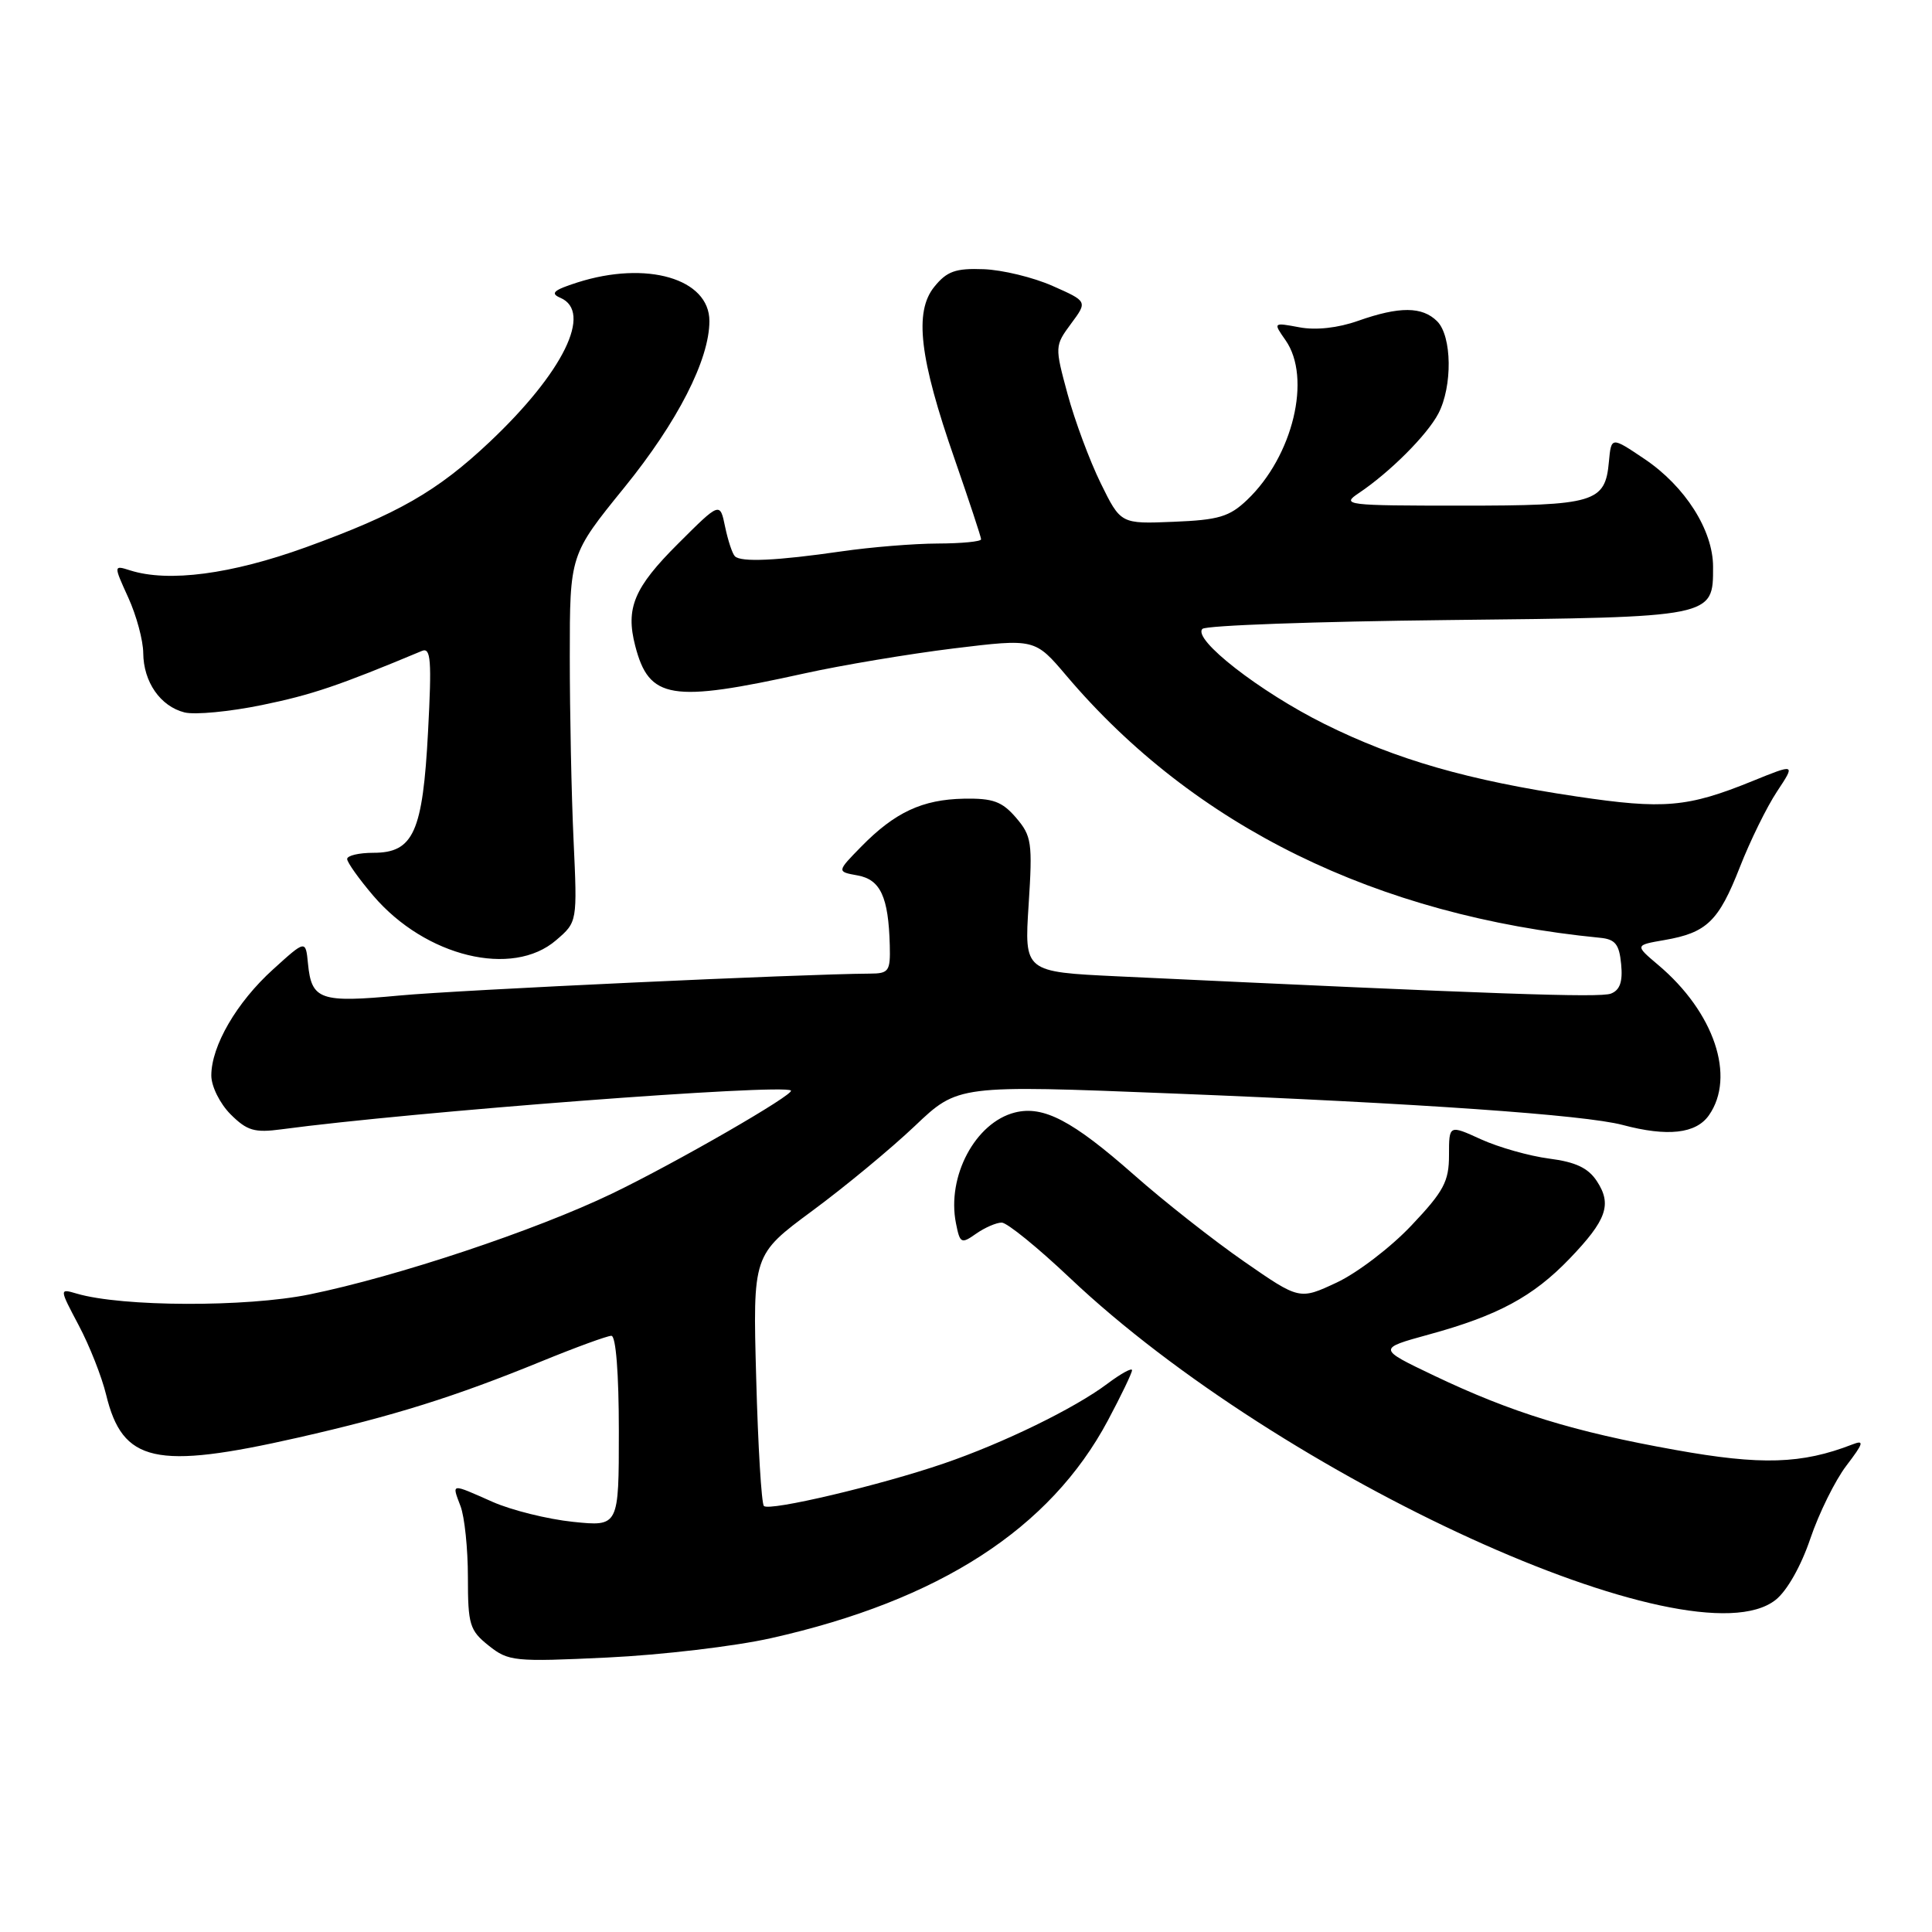 <?xml version="1.0" encoding="UTF-8" standalone="no"?>
<!DOCTYPE svg PUBLIC "-//W3C//DTD SVG 1.1//EN" "http://www.w3.org/Graphics/SVG/1.1/DTD/svg11.dtd" >
<svg xmlns="http://www.w3.org/2000/svg" xmlns:xlink="http://www.w3.org/1999/xlink" version="1.1" viewBox="0 0 256 256">
 <g >
 <path fill="currentColor"
d=" M 102.19 217.06 C 124.47 212.06 139.15 202.57 146.80 188.22 C 148.56 184.92 150.00 181.92 150.00 181.56 C 150.00 181.20 148.54 182.00 146.75 183.34 C 142.39 186.62 132.93 191.23 125.06 193.92 C 116.60 196.82 101.94 200.28 101.22 199.55 C 100.90 199.23 100.44 191.62 100.20 182.62 C 99.75 166.27 99.75 166.27 107.62 160.45 C 111.96 157.25 118.07 152.19 121.22 149.20 C 126.94 143.76 126.94 143.76 155.33 144.89 C 188.05 146.19 209.98 147.73 215.00 149.06 C 220.97 150.65 224.73 150.22 226.44 147.78 C 230.02 142.67 227.14 134.12 219.73 127.87 C 216.62 125.24 216.62 125.24 220.56 124.56 C 226.16 123.59 227.73 122.08 230.54 114.90 C 231.90 111.42 234.12 106.90 235.47 104.87 C 237.91 101.18 237.91 101.18 232.20 103.50 C 223.61 106.99 220.47 107.26 208.93 105.54 C 194.57 103.41 185.02 100.66 175.50 95.93 C 166.92 91.66 157.97 84.69 159.33 83.33 C 159.79 82.87 174.42 82.35 191.83 82.16 C 227.18 81.78 227.00 81.82 226.99 75.10 C 226.99 70.26 223.29 64.44 217.91 60.82 C 213.50 57.85 213.50 57.85 213.19 61.17 C 212.70 66.60 211.34 67.00 193.59 67.00 C 178.35 67.00 177.68 66.92 180.03 65.35 C 184.14 62.60 189.09 57.66 190.59 54.80 C 192.48 51.18 192.40 44.54 190.43 42.57 C 188.45 40.60 185.44 40.58 179.96 42.51 C 177.29 43.46 174.35 43.78 172.18 43.37 C 168.69 42.72 168.69 42.72 170.34 45.08 C 173.83 50.06 171.33 60.45 165.25 66.24 C 162.90 68.48 161.47 68.90 155.50 69.14 C 148.50 69.43 148.50 69.43 145.84 64.01 C 144.38 61.03 142.41 55.73 141.46 52.22 C 139.75 45.91 139.76 45.82 141.92 42.89 C 144.11 39.94 144.11 39.94 139.48 37.89 C 136.94 36.76 132.82 35.76 130.34 35.67 C 126.62 35.53 125.47 35.94 123.80 38.00 C 121.11 41.32 121.83 47.46 126.50 60.85 C 128.42 66.39 130.00 71.16 130.00 71.46 C 130.00 71.76 127.41 72.01 124.25 72.02 C 121.09 72.03 115.35 72.50 111.50 73.06 C 102.92 74.30 98.19 74.52 97.38 73.71 C 97.04 73.38 96.46 71.62 96.08 69.80 C 95.40 66.50 95.40 66.50 89.86 72.03 C 84.01 77.86 82.87 80.57 84.17 85.58 C 86.01 92.67 88.89 93.14 106.55 89.24 C 111.52 88.14 120.44 86.65 126.36 85.92 C 137.13 84.61 137.13 84.61 141.31 89.54 C 158.23 109.50 182.40 121.36 212.00 124.26 C 214.03 124.45 214.56 125.11 214.81 127.76 C 215.04 130.08 214.65 131.20 213.45 131.66 C 211.97 132.22 198.46 131.75 148.11 129.37 C 135.72 128.78 135.72 128.78 136.30 119.87 C 136.83 111.63 136.70 110.77 134.63 108.35 C 132.77 106.19 131.57 105.76 127.71 105.83 C 122.20 105.94 118.57 107.64 114.12 112.18 C 110.87 115.50 110.87 115.50 113.64 116.00 C 116.67 116.55 117.73 118.85 117.90 125.25 C 117.99 128.70 117.78 129.00 115.25 129.01 C 106.31 129.06 60.89 131.17 52.95 131.91 C 42.41 132.90 41.28 132.50 40.81 127.69 C 40.50 124.53 40.50 124.53 36.18 128.45 C 31.36 132.81 28.00 138.59 28.00 142.51 C 28.00 143.94 29.13 146.22 30.55 147.65 C 32.74 149.83 33.72 150.12 37.30 149.64 C 54.58 147.32 103.72 143.58 104.80 144.50 C 105.35 144.98 89.52 154.10 81.11 158.15 C 70.95 163.04 52.58 169.16 41.00 171.52 C 32.60 173.23 16.14 173.17 10.17 171.41 C 7.85 170.73 7.85 170.73 10.43 175.61 C 11.86 178.30 13.49 182.44 14.06 184.80 C 16.24 193.81 20.58 194.78 39.50 190.49 C 52.22 187.60 60.19 185.11 71.76 180.38 C 76.31 178.52 80.47 177.00 81.01 177.00 C 81.61 177.00 82.00 181.98 82.00 189.64 C 82.00 202.28 82.00 202.28 75.91 201.65 C 72.56 201.30 67.77 200.11 65.28 199.01 C 59.65 196.52 59.86 196.49 61.02 199.57 C 61.56 200.98 62.00 205.22 62.00 208.99 C 62.00 215.28 62.23 216.04 64.75 218.05 C 67.37 220.14 68.13 220.22 80.50 219.63 C 87.65 219.29 97.41 218.14 102.19 217.06 Z  M 235.27 212.00 C 236.78 210.82 238.66 207.49 239.88 203.87 C 241.02 200.51 243.17 196.15 244.66 194.20 C 246.94 191.21 247.07 190.76 245.44 191.40 C 238.74 194.00 233.36 194.17 221.98 192.12 C 208.50 189.71 200.30 187.18 190.01 182.27 C 182.53 178.70 182.53 178.70 189.33 176.83 C 198.47 174.33 203.14 171.81 207.96 166.80 C 212.89 161.67 213.62 159.60 211.60 156.52 C 210.45 154.76 208.78 153.97 205.27 153.52 C 202.65 153.18 198.59 152.03 196.25 150.97 C 192.00 149.03 192.00 149.03 192.00 153.07 C 192.00 156.55 191.31 157.85 187.03 162.37 C 184.30 165.27 179.84 168.67 177.13 169.94 C 172.19 172.25 172.19 172.25 164.85 167.16 C 160.81 164.36 154.22 159.18 150.22 155.64 C 142.10 148.48 138.26 146.47 134.49 147.41 C 129.24 148.73 125.43 155.88 126.67 162.09 C 127.20 164.77 127.37 164.86 129.34 163.47 C 130.50 162.66 132.02 162.00 132.73 162.00 C 133.44 162.00 137.50 165.30 141.76 169.33 C 169.74 195.81 224.24 220.68 235.27 212.00 Z  M 73.69 124.58 C 76.50 122.17 76.50 122.17 76.00 111.33 C 75.72 105.38 75.50 94.42 75.50 87.00 C 75.50 73.50 75.50 73.50 82.74 64.58 C 89.79 55.89 94.00 47.65 94.00 42.54 C 94.00 36.92 85.68 34.50 76.50 37.43 C 73.34 38.44 72.87 38.87 74.25 39.46 C 78.58 41.32 74.64 49.35 64.87 58.57 C 57.92 65.12 52.71 68.10 40.52 72.52 C 30.65 76.09 22.32 77.19 17.25 75.58 C 15.04 74.88 15.04 74.88 17.00 79.19 C 18.08 81.56 18.97 84.86 18.98 86.53 C 19.01 90.37 21.25 93.59 24.45 94.40 C 25.83 94.74 30.45 94.30 34.72 93.42 C 41.34 92.06 44.88 90.86 55.91 86.25 C 57.09 85.76 57.22 87.47 56.72 96.91 C 56.02 110.27 54.79 113.00 49.48 113.00 C 47.56 113.00 46.00 113.37 46.00 113.82 C 46.00 114.27 47.57 116.47 49.48 118.71 C 56.39 126.78 67.90 129.58 73.69 124.58 Z "/>
</g>
</svg>
